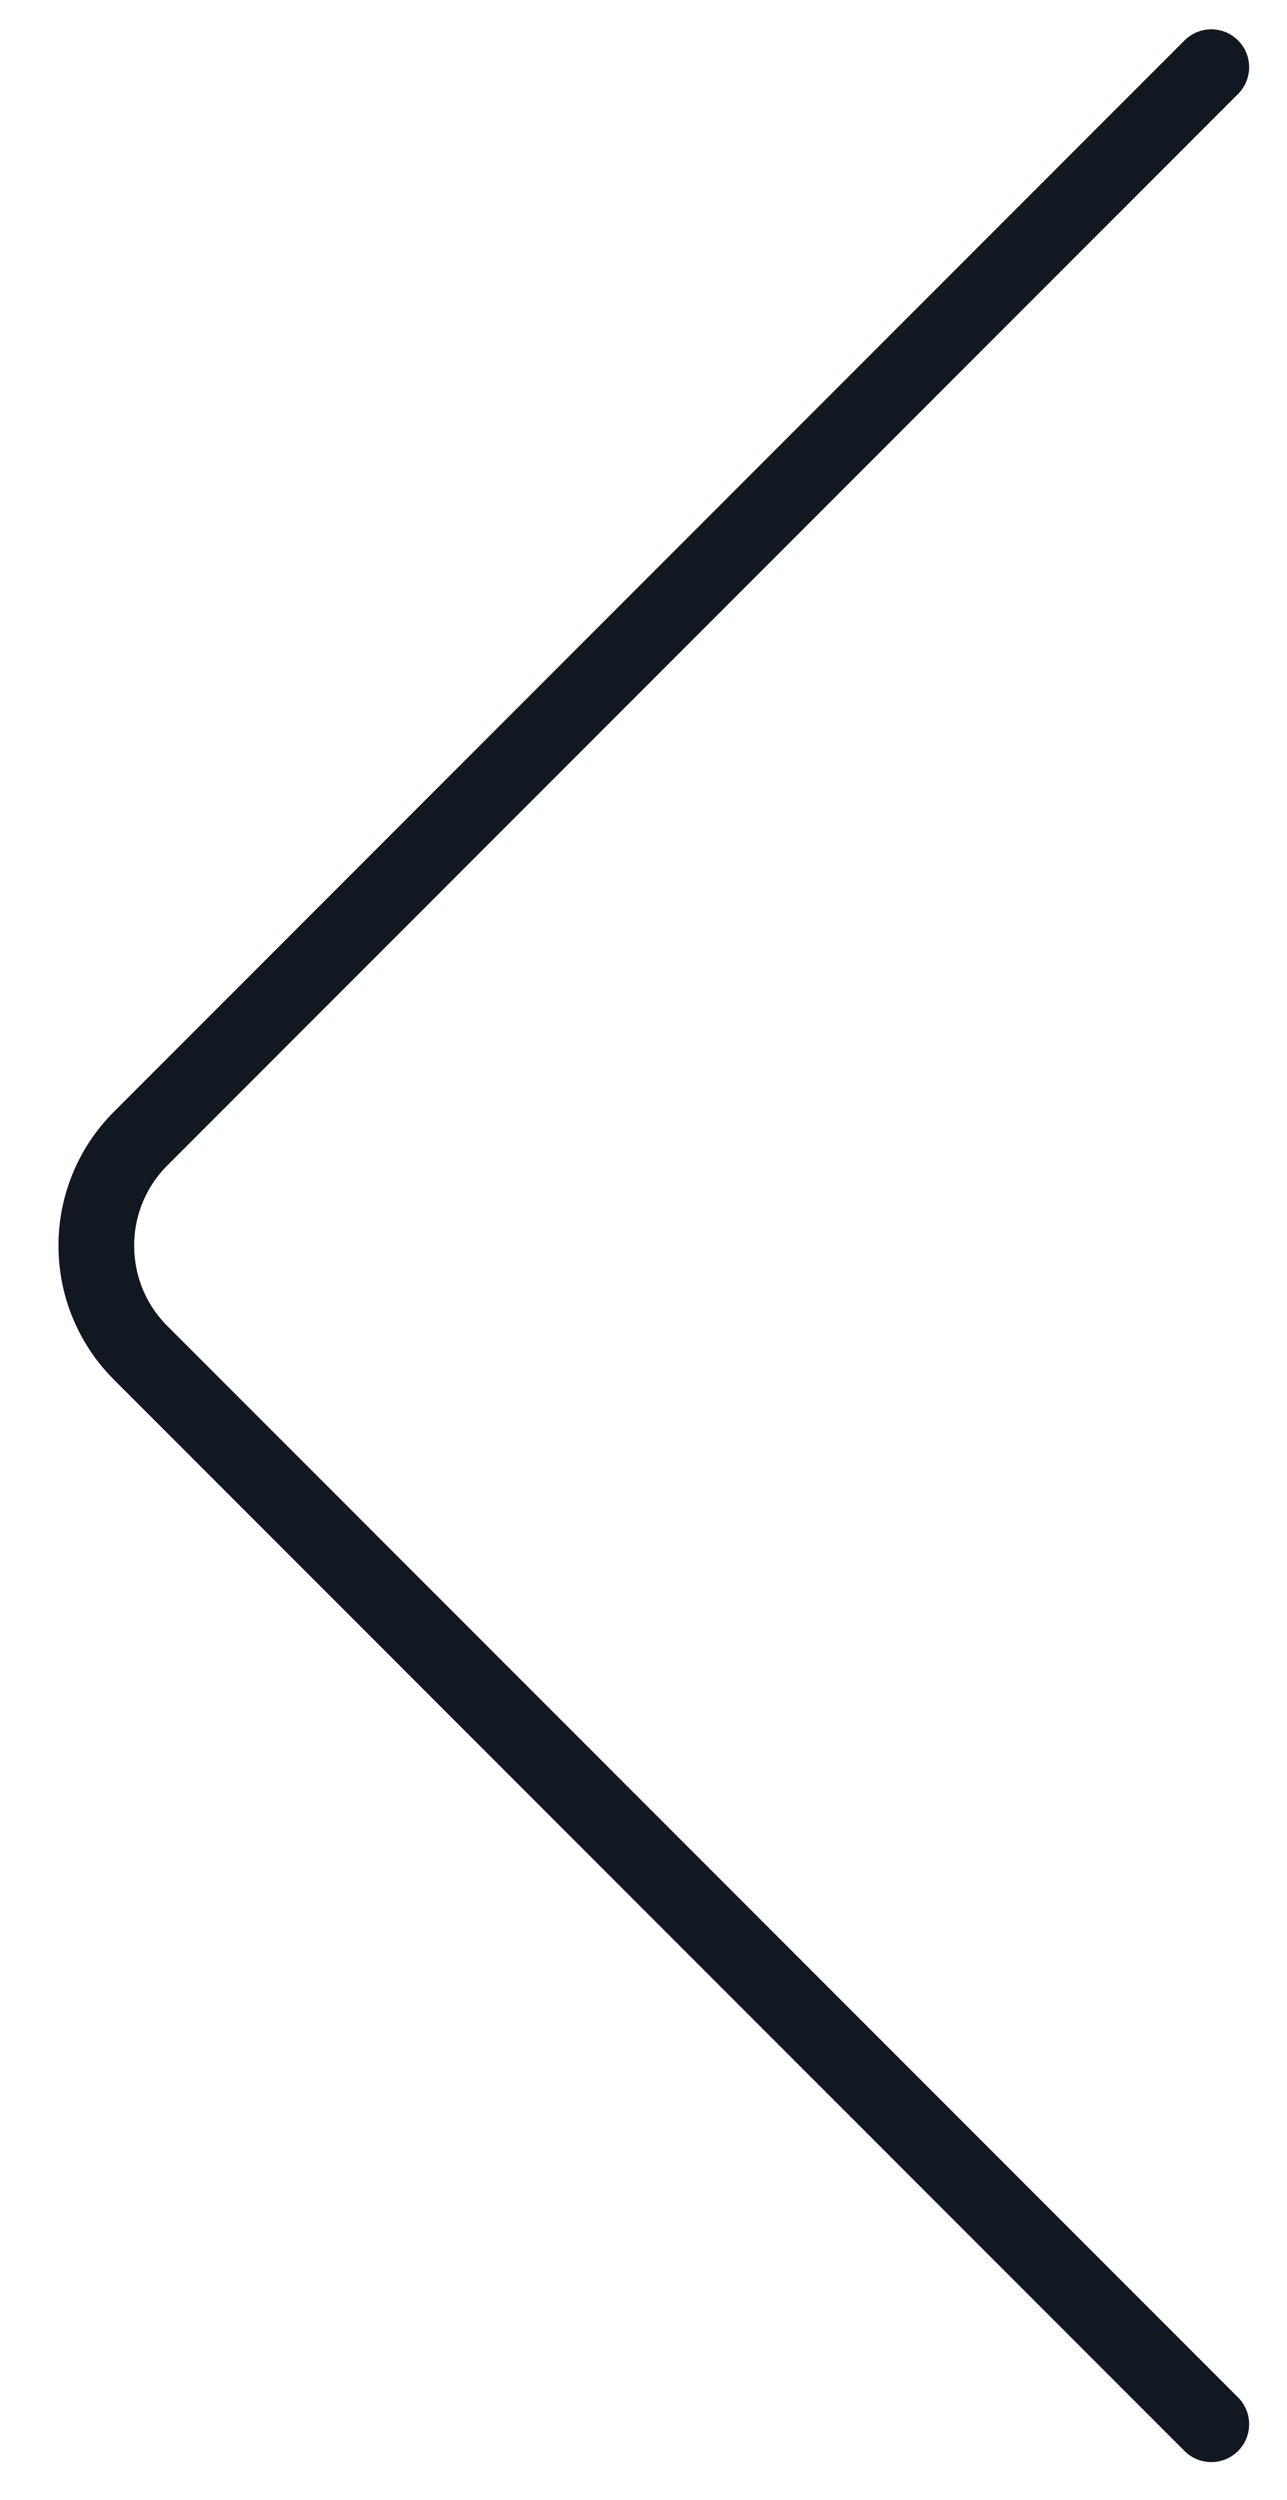 <svg width="17" height="33" viewBox="0 0 17 33" fill="none" xmlns="http://www.w3.org/2000/svg">
<path d="M16 32L1.858 17.858C1.077 17.077 1.077 15.81 1.858 15.029L16 0.887" stroke="#111821" stroke-linecap="round"/>
</svg>
